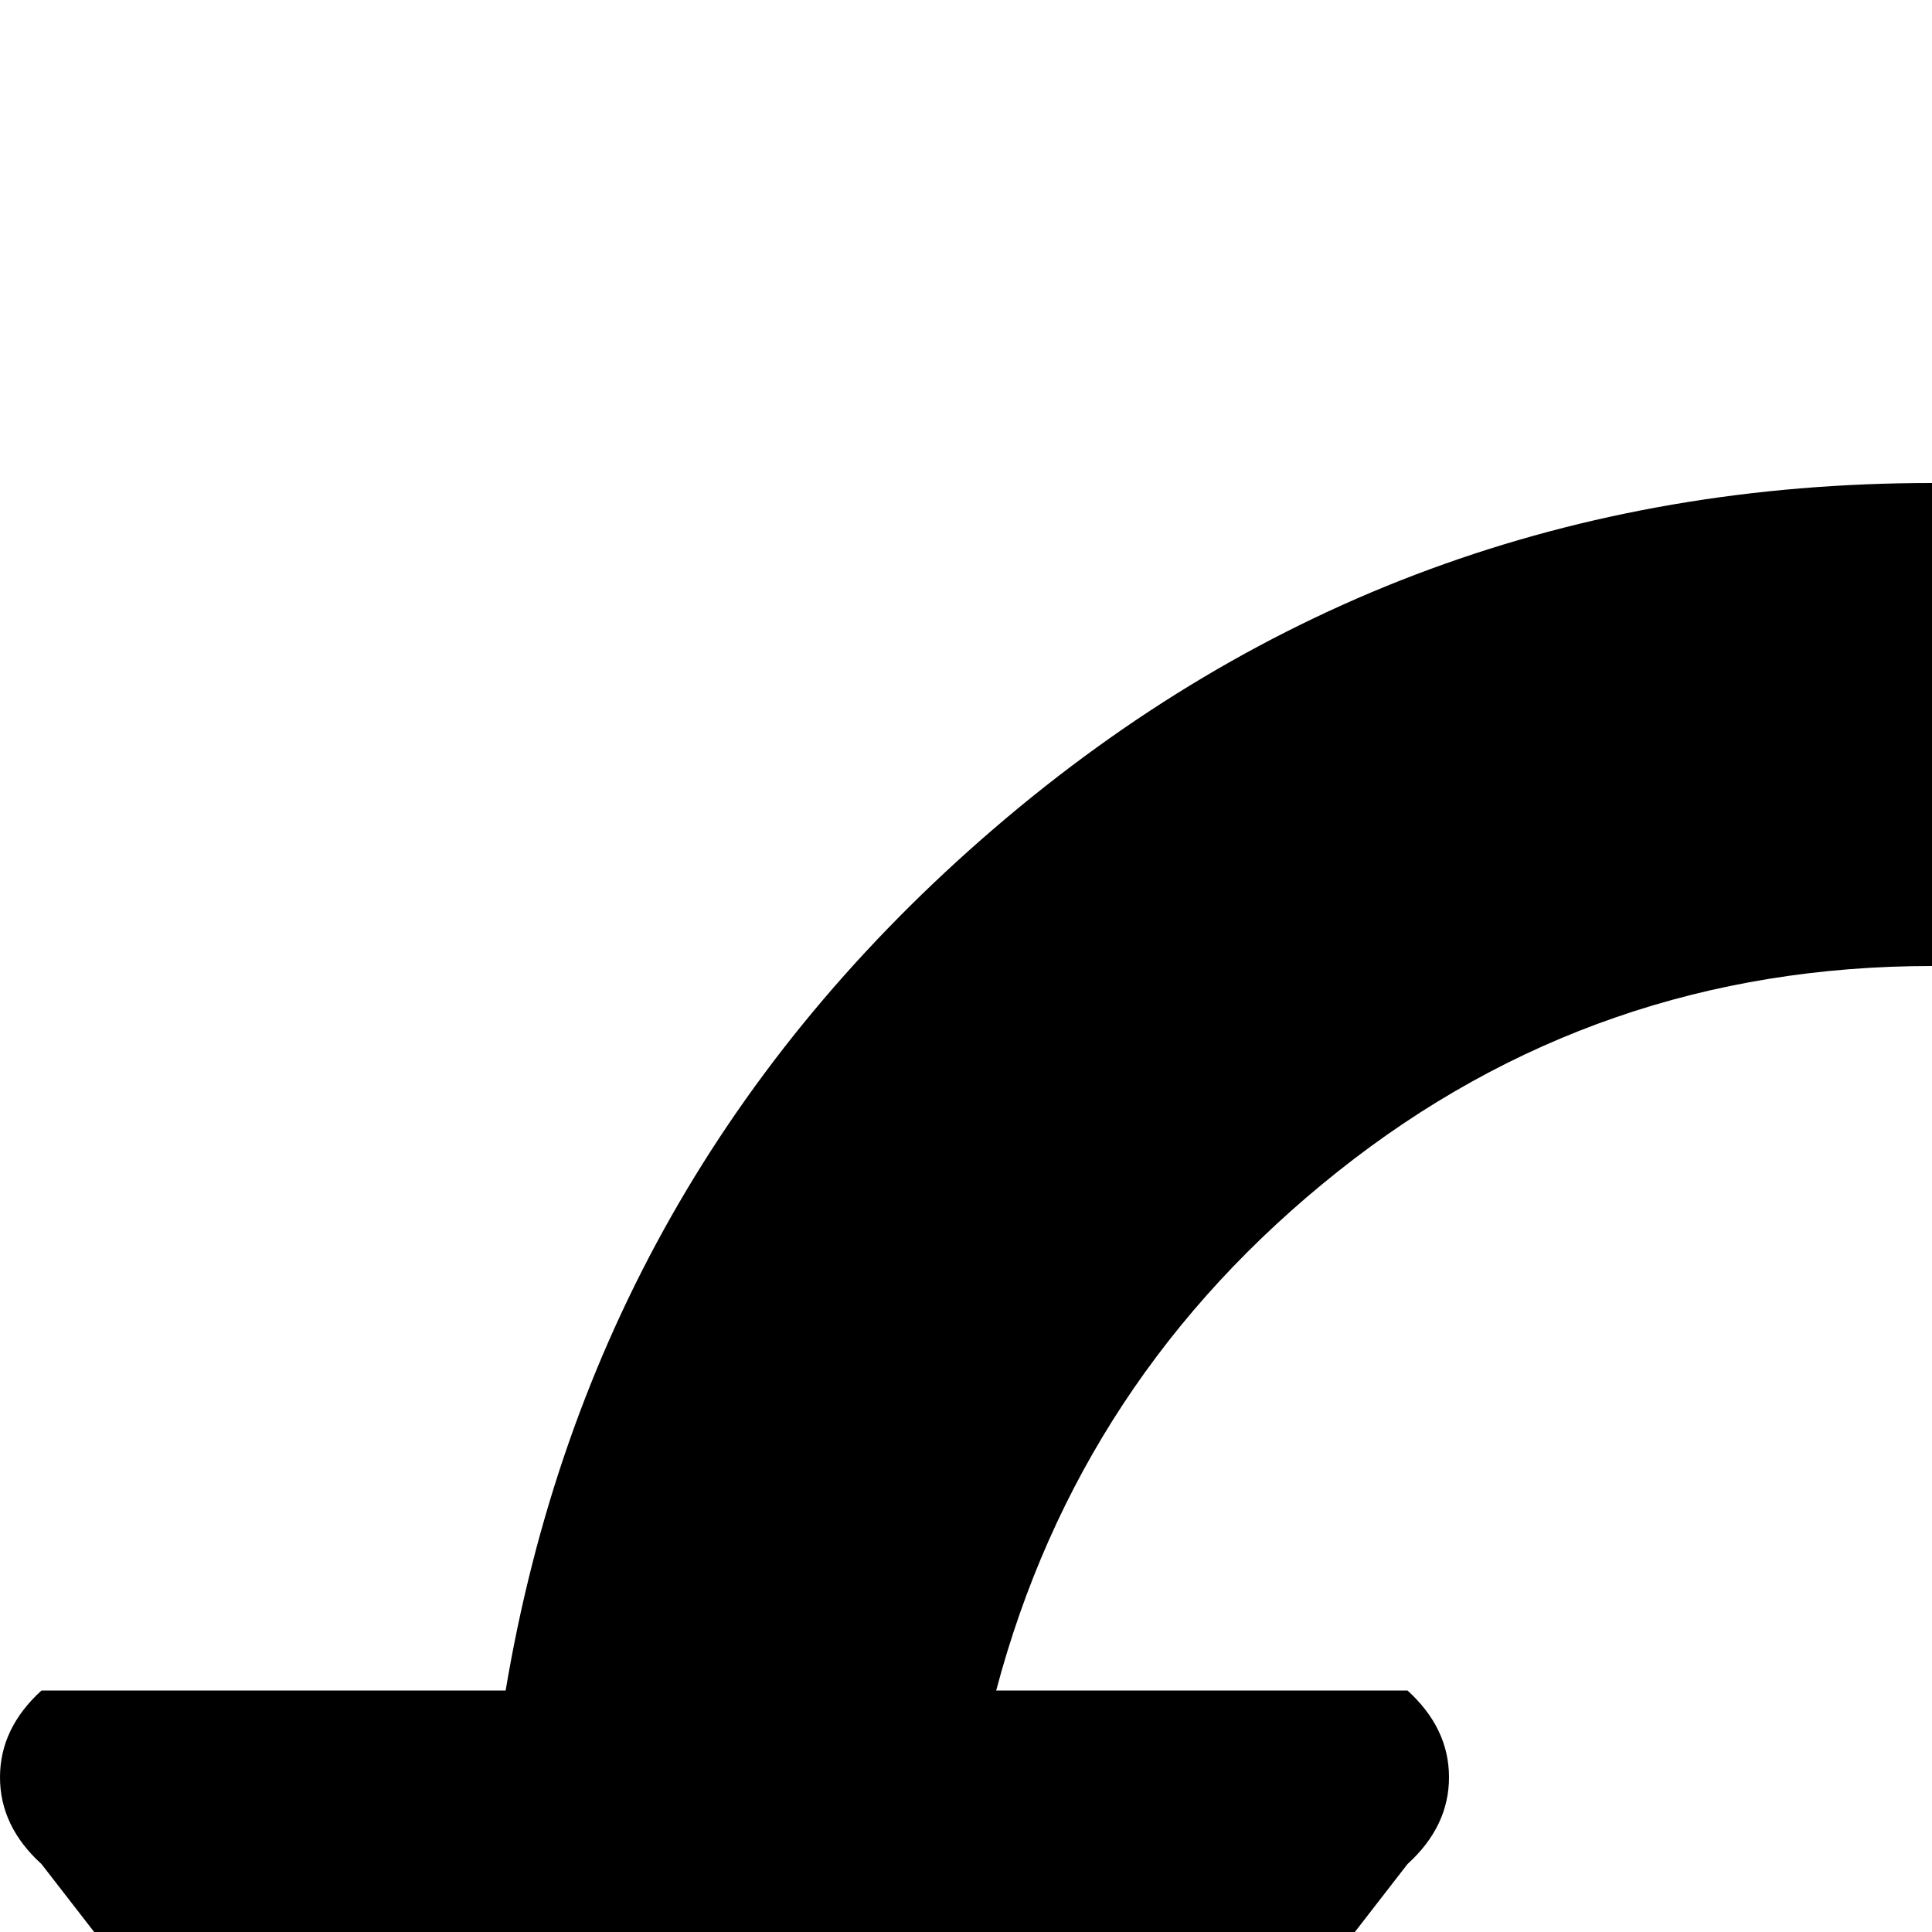 <svg xmlns="http://www.w3.org/2000/svg" version="1.1" viewBox="0 0 512 512" fill="currentColor"><path fill="currentColor" d="M960 704H832q-26 0-45-19t-19-45V64q0-26 19-45t45-19h128q27 0 45.5 19t18.5 45v576q0 27-18.5 45.5T960 704m-320 320H64q-26 0-45-19T0 960V832q0-27 19-45.5T64 768h576q27 0 45.5 18.5T704 832v128q0 26-18.5 45t-45.5 19m-64-192H128q-26 0-45 18.5T64 896t19 45.5t45 18.5h448q27 0 45.5-18.5T640 896t-18.5-45.5T576 832m0-576h-64q-89 0-157.5 54.5T264 448h109q11 10 11 23t-11 23L218 694q-11 10-26 10t-26-10L11 494Q0 484 0 471t11-23h123q23-137 129.5-228.5T512 128h64q27 0 45.5 18.5T640 192t-18.5 45.5T576 256"/></svg>